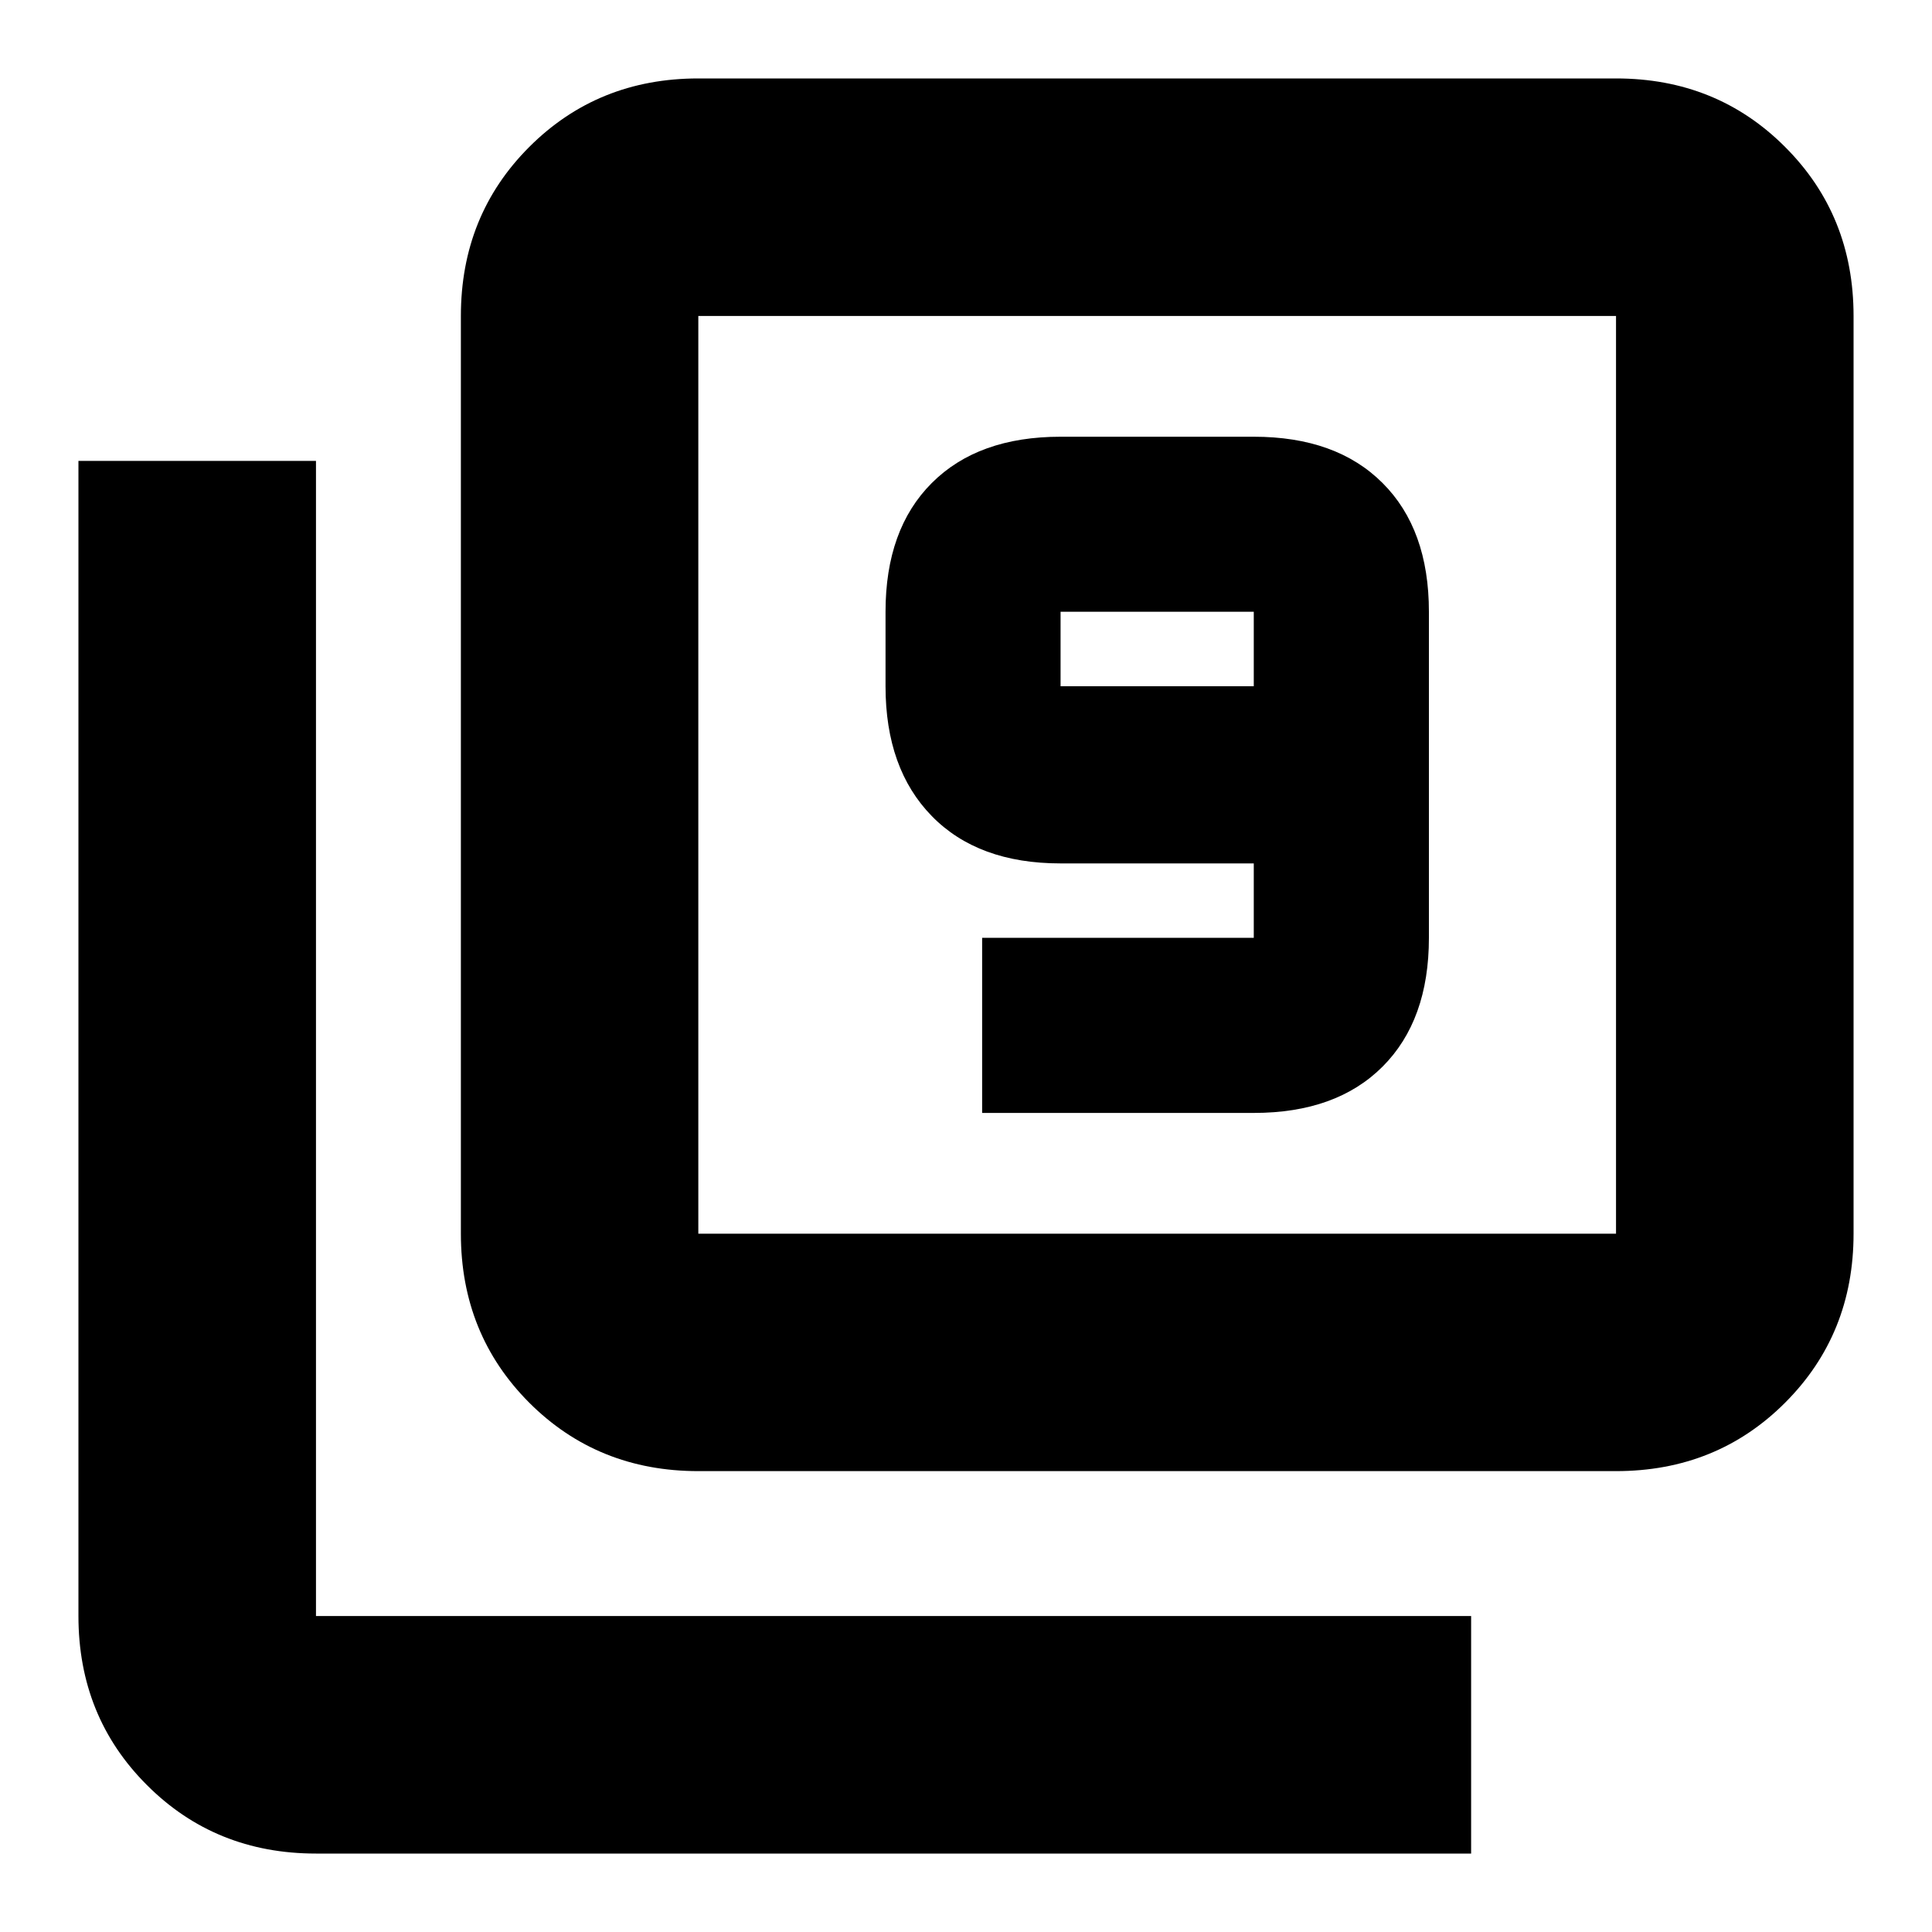 <svg xmlns="http://www.w3.org/2000/svg" height="20" width="20"><path d="M10.167 11.521h2.812q.854 0 1.333-.479.48-.48.48-1.334V6.333q0-.854-.48-1.333-.479-.479-1.333-.479h-2q-.854 0-1.333.479t-.479 1.333v.771q0 .854.479 1.344.479.49 1.333.49h2v.77h-2.812Zm2.812-4.417h-2v-.771h2Zm-5.75 8.125q-1.041 0-1.75-.708-.708-.709-.708-1.75v-9.5q0-1.042.708-1.75.709-.709 1.75-.709h9.5q1.042 0 1.75.709.709.708.709 1.75v9.5q0 1.041-.709 1.75-.708.708-1.75.708Zm0-2.458h9.5v-9.5h-9.5v9.5Zm-3.958 6.417q-1.042 0-1.75-.709-.709-.708-.709-1.75V4.771h2.459v11.958h11.958v2.459ZM7.229 3.271v9.5-9.5Z"/></svg>
